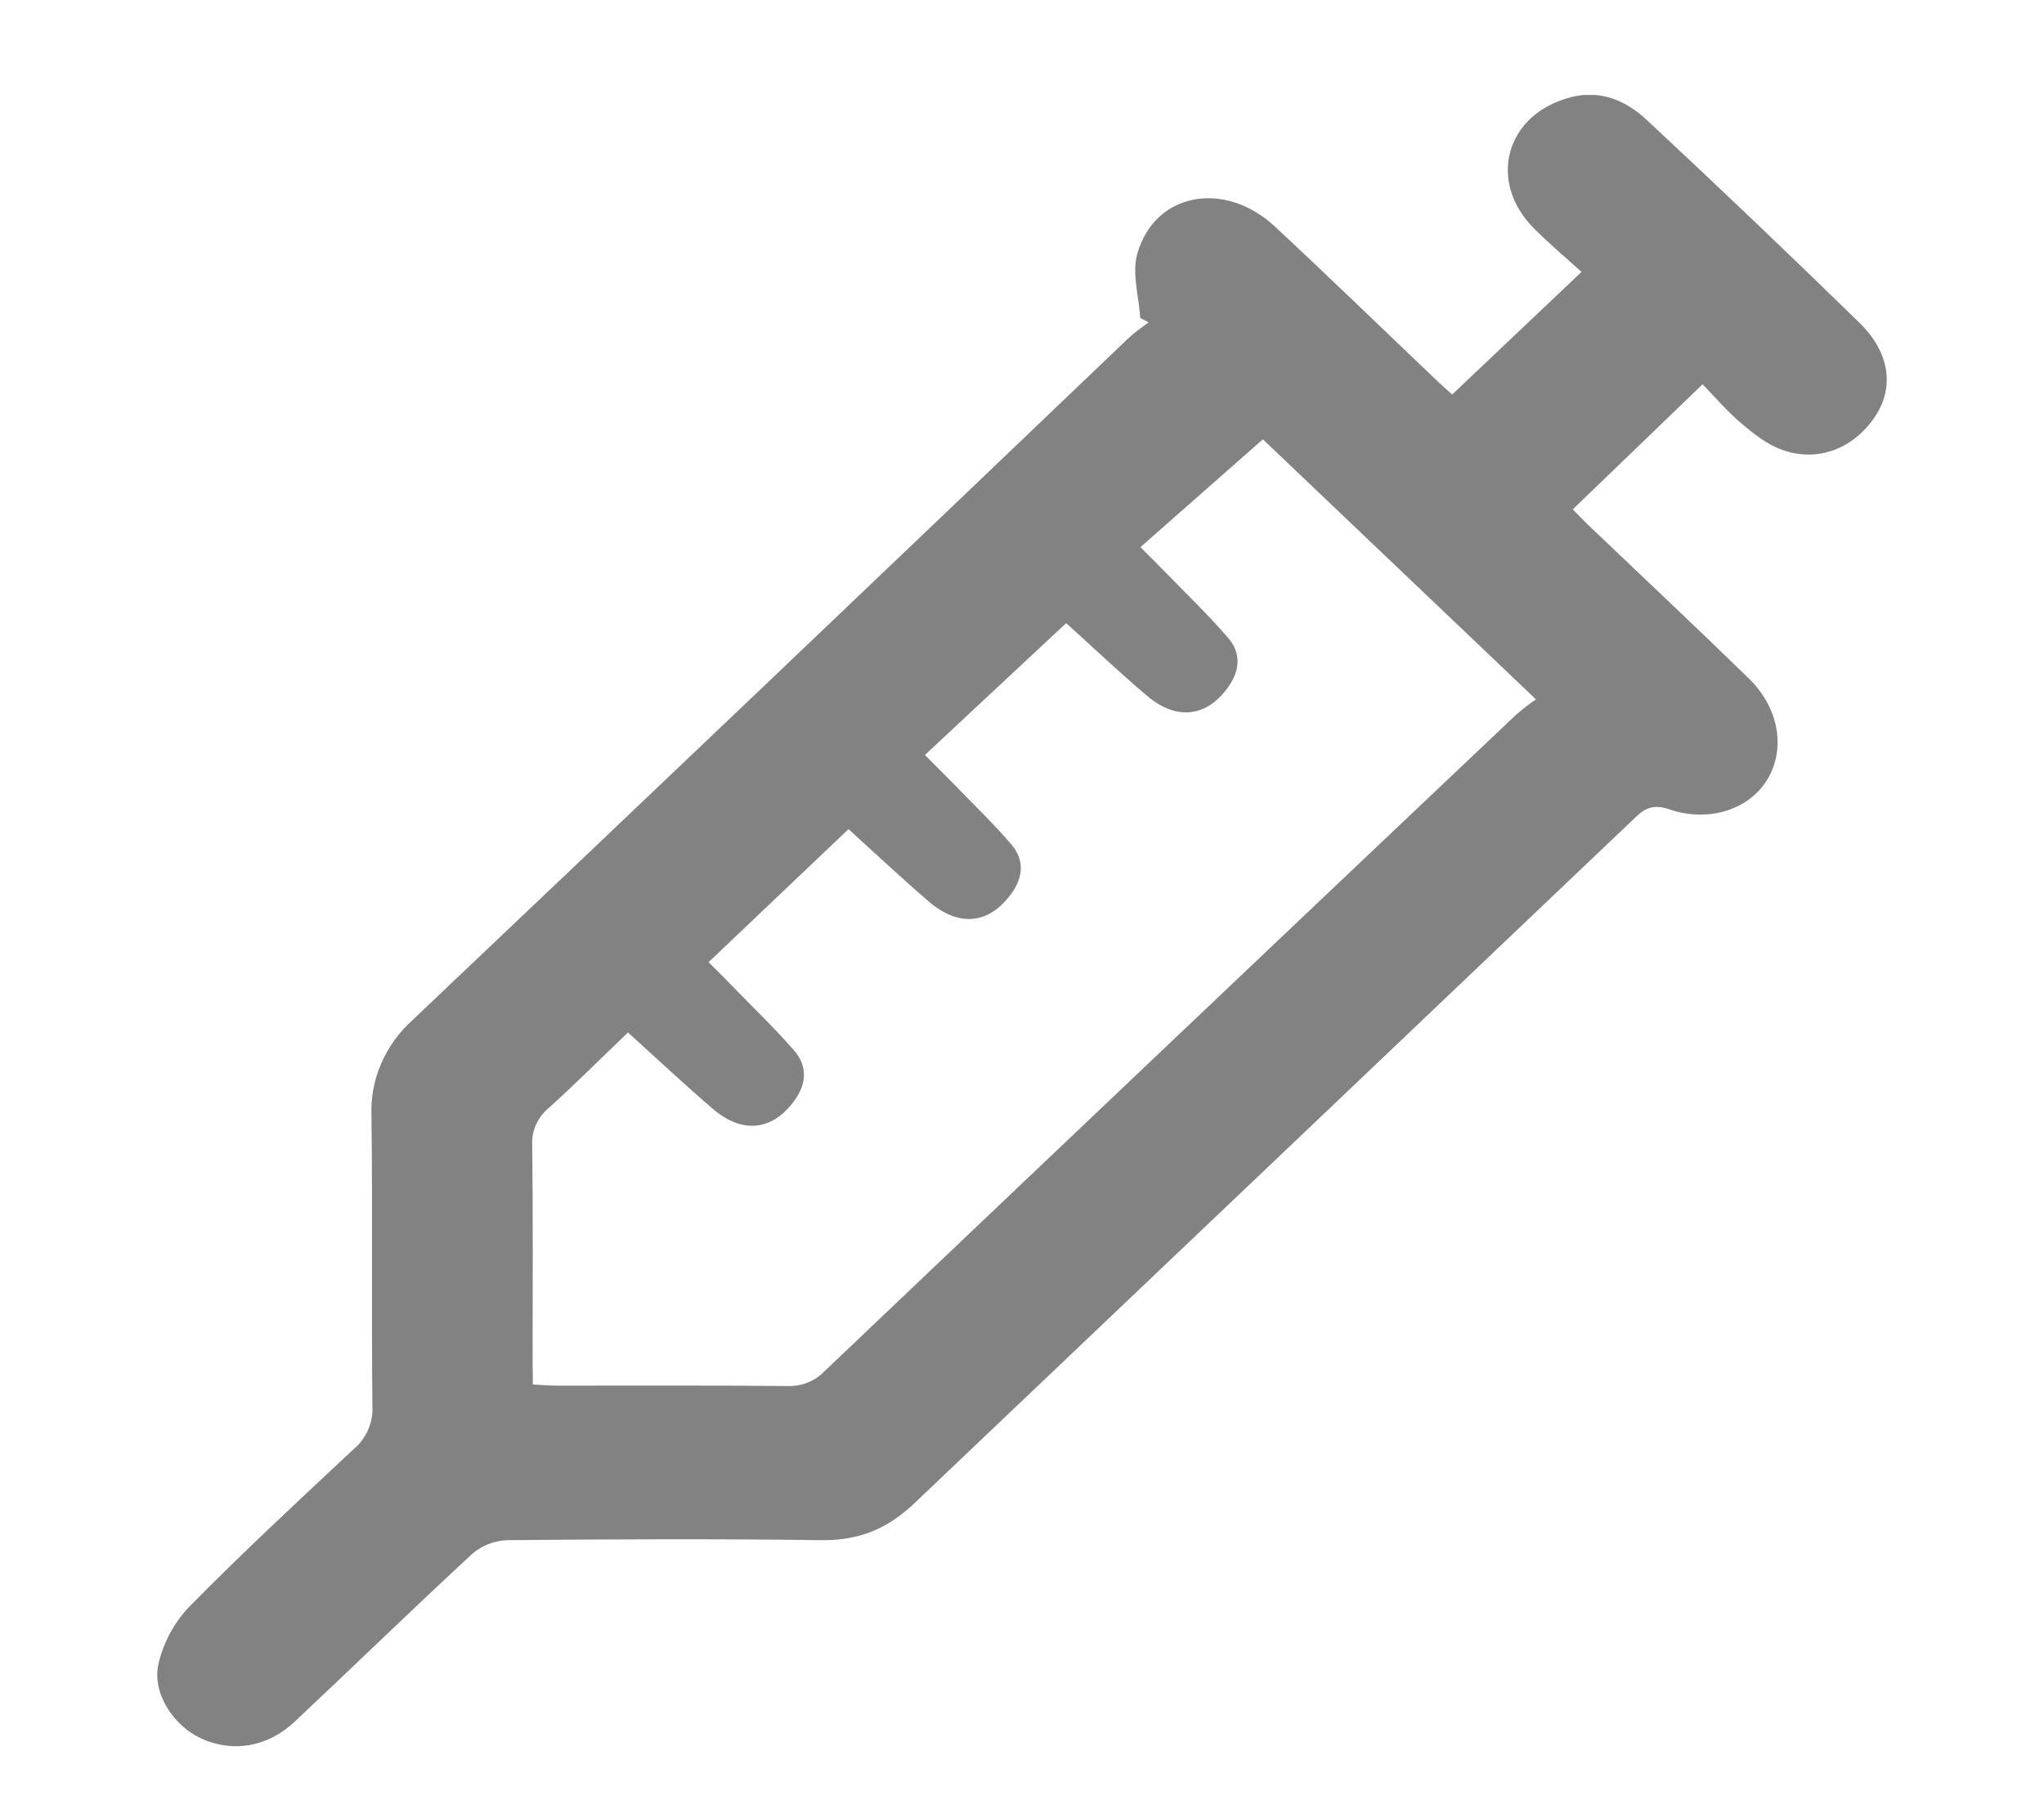 <svg width="26" height="23" viewBox="0 0 26 23" fill="none" xmlns="http://www.w3.org/2000/svg">
<g clip-path="url(#clip0_164_827)">
<g clip-path="url(#clip1_164_827)">
<path d="M14.504 4.044C14.487 3.77 14.396 3.477 14.467 3.226C14.687 2.451 15.573 2.283 16.217 2.881C16.907 3.523 17.586 4.182 18.27 4.833C18.343 4.904 18.421 4.97 18.472 5.017C19.023 4.496 19.561 3.985 20.117 3.458C19.927 3.285 19.715 3.107 19.516 2.909C18.912 2.306 19.153 1.449 19.982 1.236C20.368 1.136 20.691 1.287 20.949 1.527C21.859 2.375 22.759 3.233 23.649 4.101C24.041 4.482 24.098 4.923 23.853 5.295C23.581 5.703 23.123 5.884 22.67 5.721C22.481 5.654 22.31 5.519 22.156 5.389C21.971 5.233 21.814 5.048 21.657 4.887L20.006 6.477C20.055 6.527 20.124 6.6 20.196 6.67C20.879 7.322 21.568 7.968 22.244 8.627C22.871 9.236 22.665 10.162 21.859 10.337C21.654 10.377 21.442 10.363 21.245 10.296C21.048 10.228 20.943 10.261 20.804 10.393C17.749 13.3 14.693 16.207 11.635 19.113C11.29 19.442 10.927 19.593 10.441 19.586C9.111 19.568 7.78 19.574 6.45 19.586C6.286 19.593 6.129 19.654 6.007 19.76C5.245 20.464 4.501 21.188 3.744 21.898C3.399 22.221 2.955 22.29 2.557 22.107C2.212 21.948 1.932 21.537 2.015 21.163C2.077 20.891 2.212 20.639 2.408 20.432C3.083 19.747 3.789 19.091 4.493 18.434C4.575 18.366 4.639 18.281 4.681 18.186C4.723 18.091 4.742 17.988 4.737 17.885C4.724 16.654 4.741 15.422 4.725 14.19C4.716 13.963 4.757 13.737 4.848 13.527C4.938 13.317 5.074 13.128 5.248 12.972C8.286 10.091 11.319 7.203 14.346 4.308C14.427 4.231 14.519 4.168 14.61 4.099L14.504 4.044ZM6.778 17.607C6.904 17.613 6.997 17.621 7.091 17.621C8.068 17.621 9.043 17.617 10.019 17.626C10.108 17.629 10.197 17.613 10.278 17.58C10.36 17.546 10.434 17.496 10.493 17.433C13.42 14.649 16.349 11.869 19.283 9.091C19.363 9.02 19.448 8.955 19.538 8.894L16.064 5.587L14.506 6.958C14.635 7.087 14.755 7.205 14.871 7.325C15.124 7.586 15.389 7.84 15.623 8.113C15.785 8.3 15.775 8.517 15.633 8.723C15.361 9.117 14.972 9.172 14.591 8.849C14.227 8.541 13.882 8.213 13.562 7.924L11.765 9.601C11.88 9.718 12.006 9.841 12.129 9.967C12.376 10.222 12.632 10.468 12.862 10.735C13.031 10.931 13.02 11.155 12.862 11.367C12.583 11.751 12.201 11.796 11.815 11.465C11.456 11.156 11.111 10.832 10.793 10.544L9.013 12.236C9.124 12.346 9.256 12.477 9.384 12.61C9.624 12.857 9.874 13.097 10.099 13.357C10.271 13.553 10.263 13.775 10.11 13.989C9.834 14.377 9.448 14.428 9.065 14.099C8.704 13.79 8.359 13.465 7.988 13.13C7.643 13.459 7.321 13.783 6.981 14.089C6.91 14.148 6.854 14.222 6.817 14.304C6.781 14.387 6.764 14.476 6.77 14.565C6.781 15.477 6.775 16.39 6.775 17.302L6.778 17.607Z" fill="#828282"/>
</g>
</g>
<defs>
<clipPath id="clip0_164_827">
<rect width="25.06" height="22.924" fill="white" transform="translate(0.386)"/>
</clipPath>
<clipPath id="clip1_164_827">
<rect width="22" height="21" fill="white" transform="translate(2 1.208)"/>
</clipPath>
</defs>
</svg>

